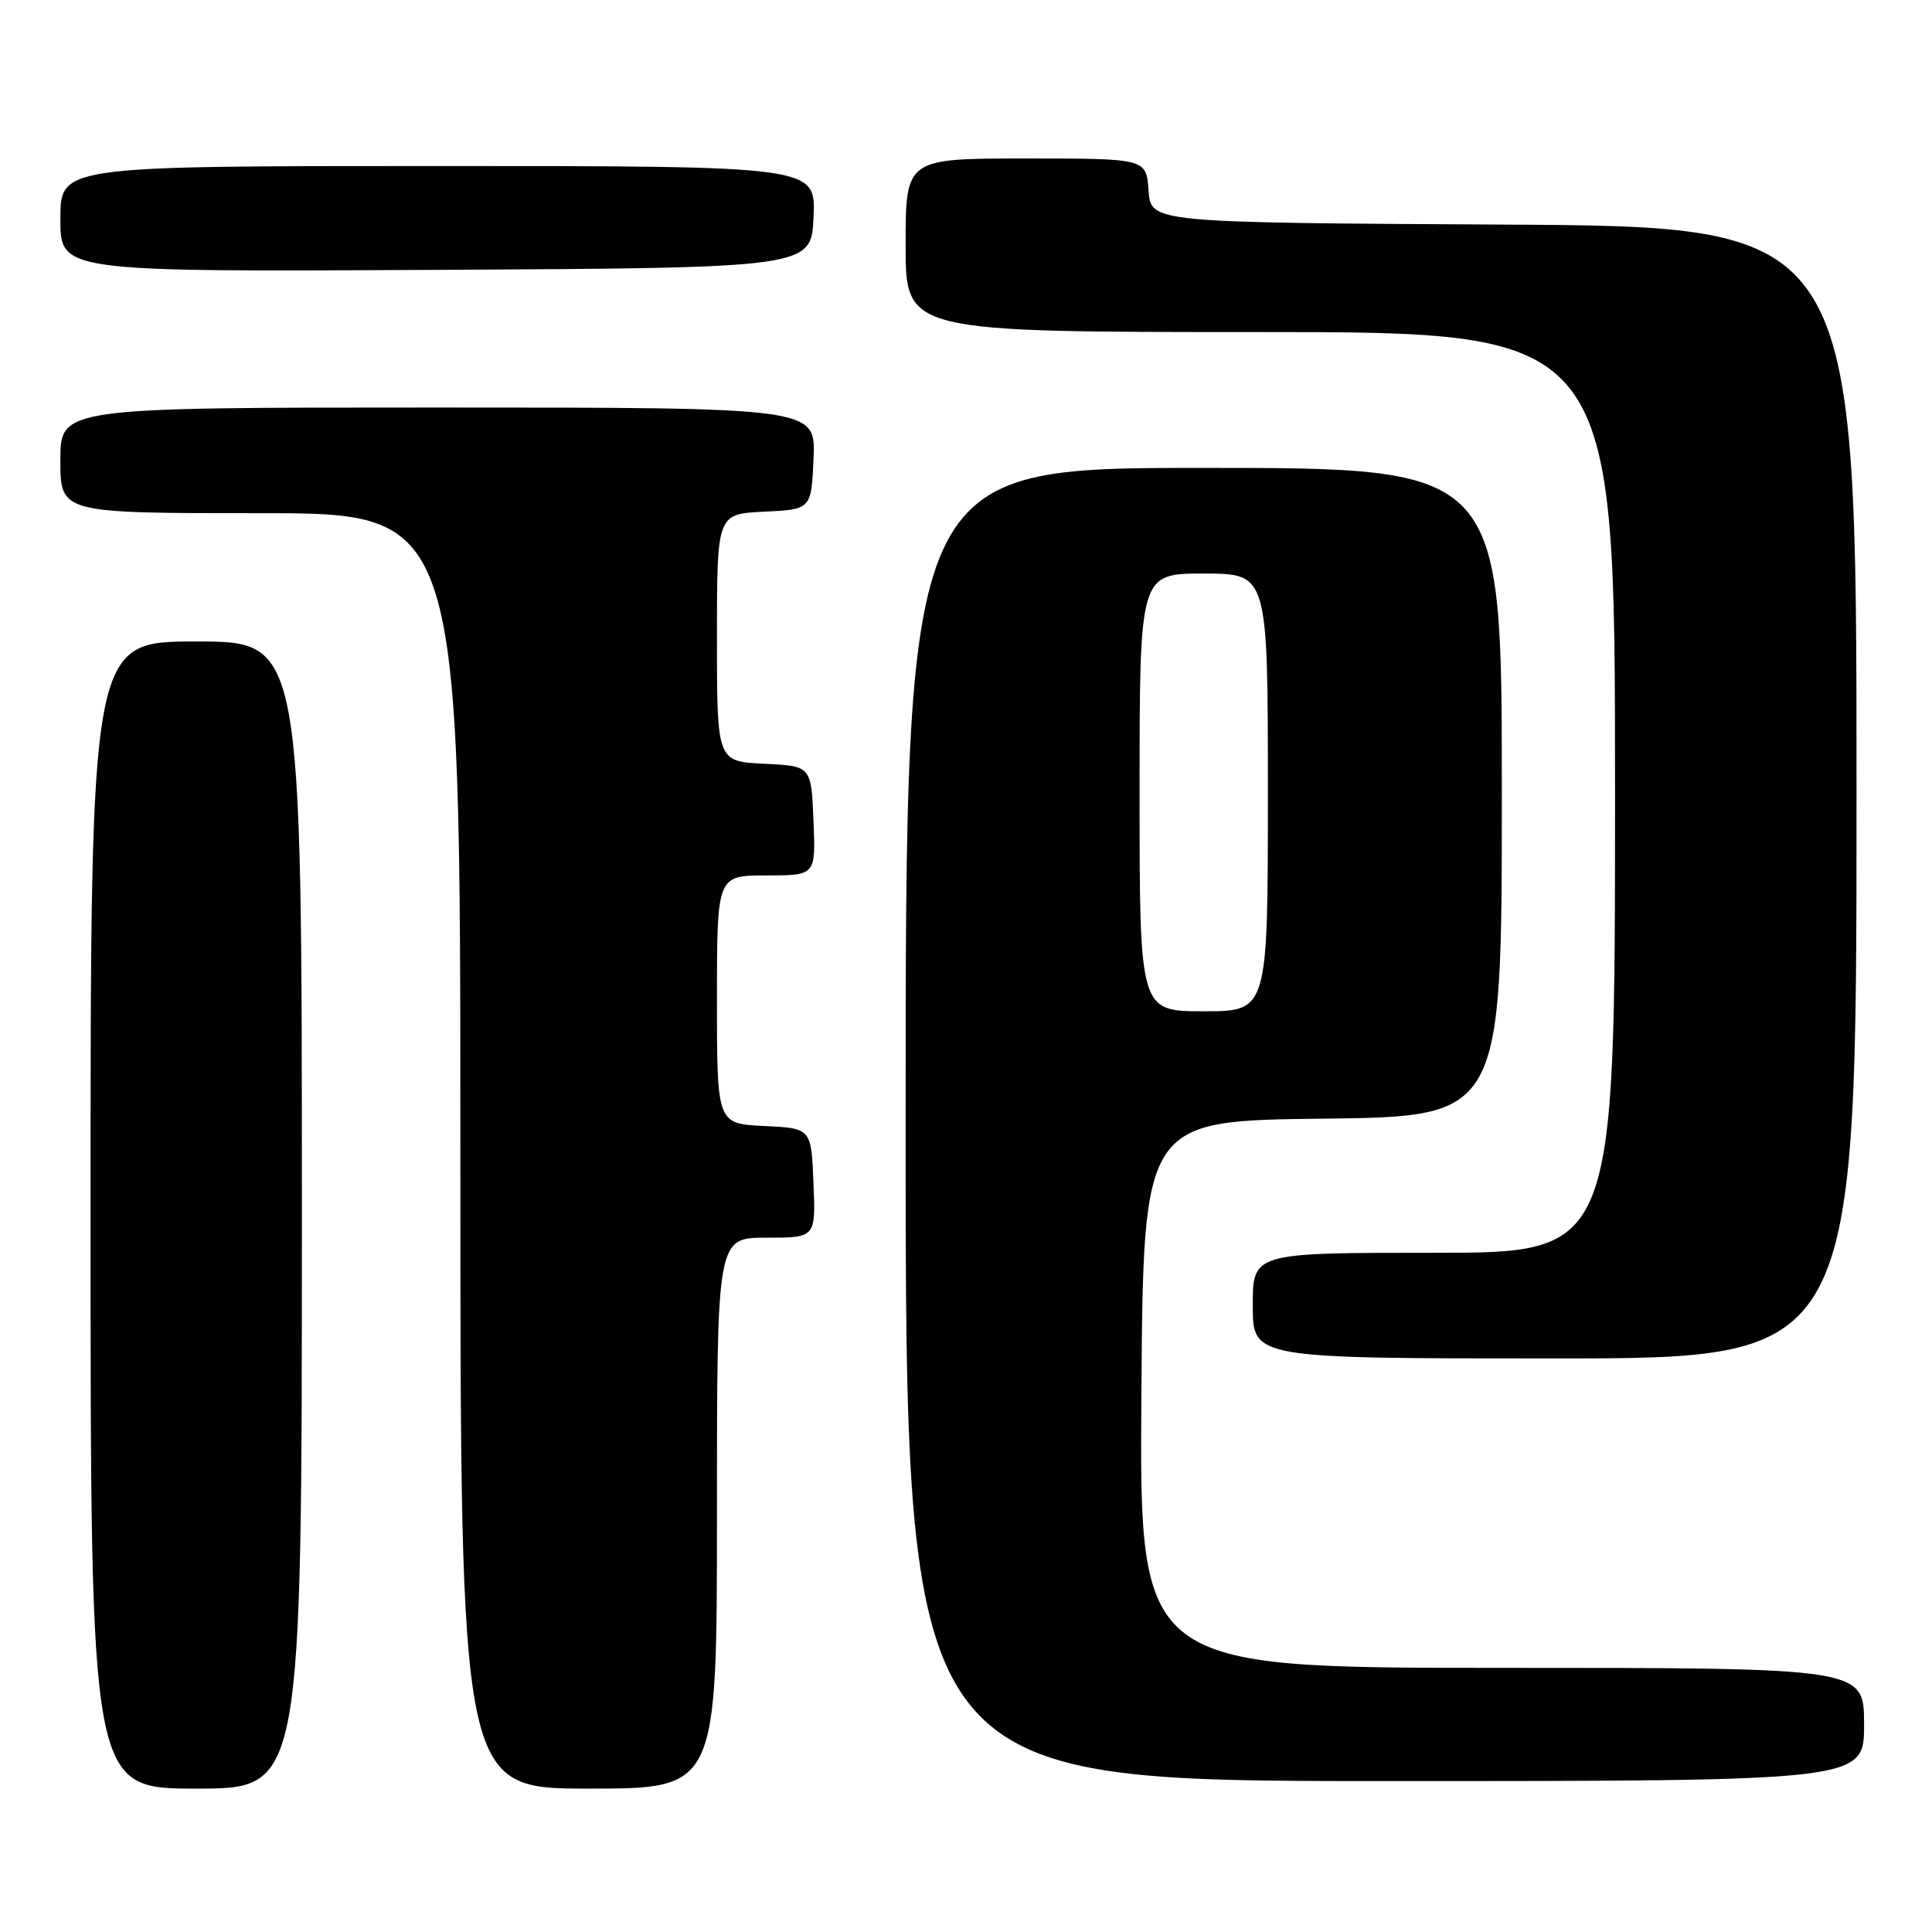 <?xml version="1.0" encoding="UTF-8" standalone="no"?>
<!DOCTYPE svg PUBLIC "-//W3C//DTD SVG 1.1//EN" "http://www.w3.org/Graphics/SVG/1.1/DTD/svg11.dtd" >
<svg xmlns="http://www.w3.org/2000/svg" xmlns:xlink="http://www.w3.org/1999/xlink" version="1.1" viewBox="0 0 256 256">
 <g >
 <path fill="currentColor"
d=" M 40.00 161.00 C 40.00 85.00 40.00 85.00 26.00 85.00 C 12.00 85.00 12.00 85.00 12.00 161.00 C 12.00 237.00 12.00 237.00 26.00 237.00 C 40.00 237.00 40.00 237.00 40.00 161.00 Z  M 95.00 200.50 C 95.00 164.00 95.00 164.00 101.54 164.00 C 108.09 164.00 108.09 164.00 107.79 156.75 C 107.50 149.50 107.50 149.50 101.25 149.20 C 95.00 148.90 95.00 148.90 95.00 132.45 C 95.00 116.00 95.00 116.00 101.54 116.00 C 108.09 116.00 108.09 116.00 107.79 108.75 C 107.50 101.50 107.50 101.50 101.25 101.20 C 95.00 100.90 95.00 100.90 95.00 84.50 C 95.00 68.10 95.00 68.10 101.25 67.80 C 107.50 67.50 107.50 67.50 107.80 60.75 C 108.09 54.00 108.09 54.00 58.05 54.00 C 8.00 54.00 8.00 54.00 8.00 61.00 C 8.00 68.00 8.00 68.00 34.50 68.00 C 61.00 68.00 61.00 68.00 61.00 152.50 C 61.00 237.00 61.00 237.00 78.00 237.00 C 95.00 237.00 95.00 237.00 95.00 200.50 Z  M 247.00 228.50 C 247.00 221.00 247.00 221.00 198.99 221.00 C 150.98 221.00 150.98 221.00 151.24 184.75 C 151.50 148.50 151.50 148.50 175.25 148.23 C 199.00 147.96 199.00 147.96 199.00 104.98 C 199.00 62.00 199.00 62.00 159.50 62.00 C 120.00 62.00 120.00 62.00 120.00 149.00 C 120.00 236.00 120.00 236.00 183.50 236.00 C 247.00 236.00 247.00 236.00 247.00 228.50 Z  M 246.00 105.01 C 246.00 30.02 246.00 30.02 199.25 29.76 C 152.50 29.50 152.50 29.50 152.19 25.25 C 151.89 21.00 151.89 21.00 135.94 21.00 C 120.00 21.00 120.00 21.00 120.00 32.50 C 120.00 44.00 120.00 44.00 167.00 44.00 C 214.00 44.00 214.00 44.00 214.00 105.00 C 214.00 166.00 214.00 166.00 190.00 166.00 C 166.00 166.00 166.00 166.00 166.00 173.00 C 166.00 180.00 166.00 180.00 206.00 180.00 C 246.00 180.00 246.00 180.00 246.00 105.01 Z  M 107.80 28.75 C 108.09 22.00 108.09 22.00 58.05 22.00 C 8.00 22.00 8.00 22.00 8.00 29.01 C 8.00 36.02 8.00 36.02 57.75 35.76 C 107.50 35.50 107.50 35.50 107.80 28.75 Z  M 151.00 105.00 C 151.00 76.00 151.00 76.00 159.50 76.00 C 168.00 76.00 168.00 76.00 168.00 105.00 C 168.00 134.00 168.00 134.00 159.50 134.00 C 151.00 134.00 151.00 134.00 151.00 105.00 Z "/>
</g>
</svg>